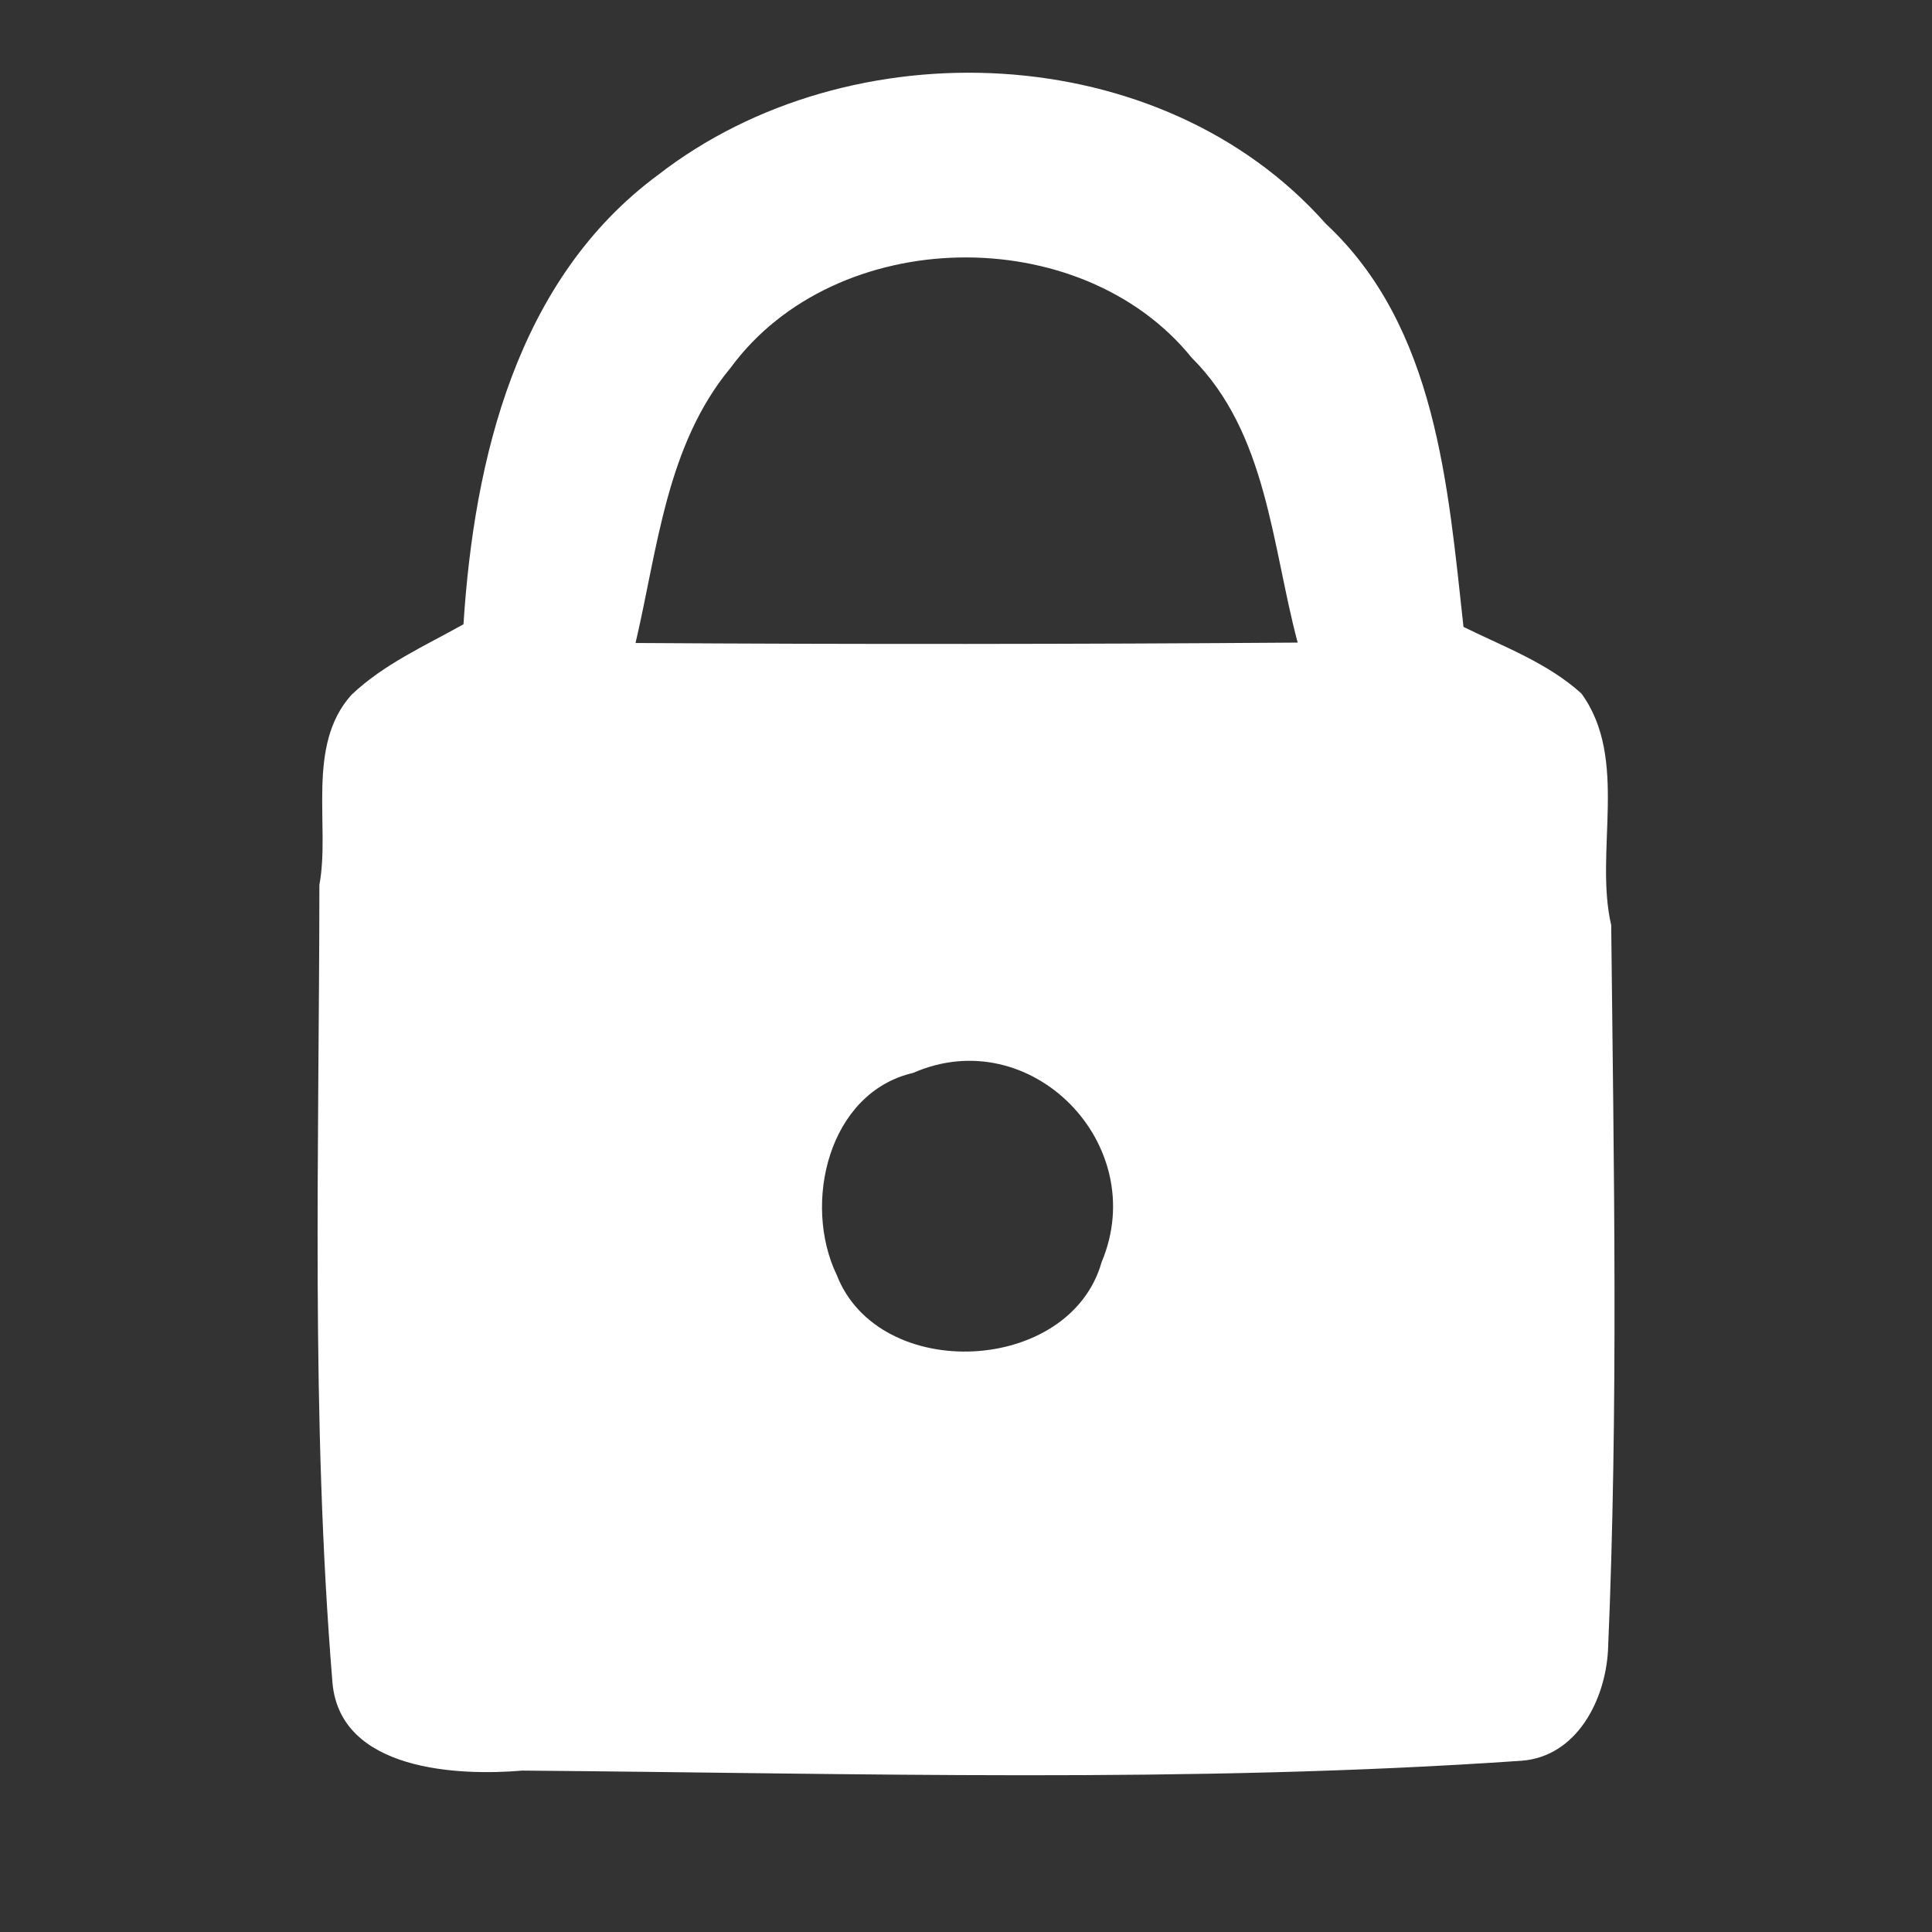 <?xml version="1.0" encoding="UTF-8" ?>
<!DOCTYPE svg PUBLIC "-//W3C//DTD SVG 1.1//EN" "http://www.w3.org/Graphics/SVG/1.1/DTD/svg11.dtd">
<svg width="96pt" height="96pt" viewBox="0 0 96 96" version="1.1" xmlns="http://www.w3.org/2000/svg">
<rect x="0" y="0" width="96" height="96" fill="#333333" stroke="none"/>
<g id="#ffffffff">
<path fill="#ffffff" opacity="1.00" d=" M 32.70 8.69 C 42.23 1.29 57.70 1.88 65.88 11.12 C 71.38 16.24 71.95 24.18 72.72 31.15 C 74.73 32.14 76.90 32.94 78.58 34.46 C 80.95 37.72 79.21 42.32 80.06 45.97 C 80.19 57.98 80.42 70.01 79.90 82.02 C 79.76 84.48 78.35 87.28 75.61 87.49 C 59.09 88.63 42.50 88.11 25.96 87.98 C 22.80 88.25 16.90 88.01 16.52 83.61 C 15.44 70.43 15.86 57.18 15.87 43.97 C 16.42 41.04 15.18 37.05 17.47 34.52 C 19.07 33.00 21.12 32.09 23.03 31.02 C 23.56 22.80 25.68 13.87 32.70 8.69 M 36.30 18.28 C 33.11 22.12 32.68 27.26 31.58 31.95 C 42.54 32.02 53.51 32.01 64.48 31.93 C 63.19 27.08 62.96 21.51 59.22 17.78 C 53.69 10.94 41.52 11.16 36.30 18.28 M 45.38 53.31 C 41.17 54.28 39.86 59.79 41.58 63.36 C 43.68 68.74 53.16 68.30 54.74 62.71 C 57.20 56.87 51.22 50.75 45.38 53.31 Z" />
</g>
</svg>
